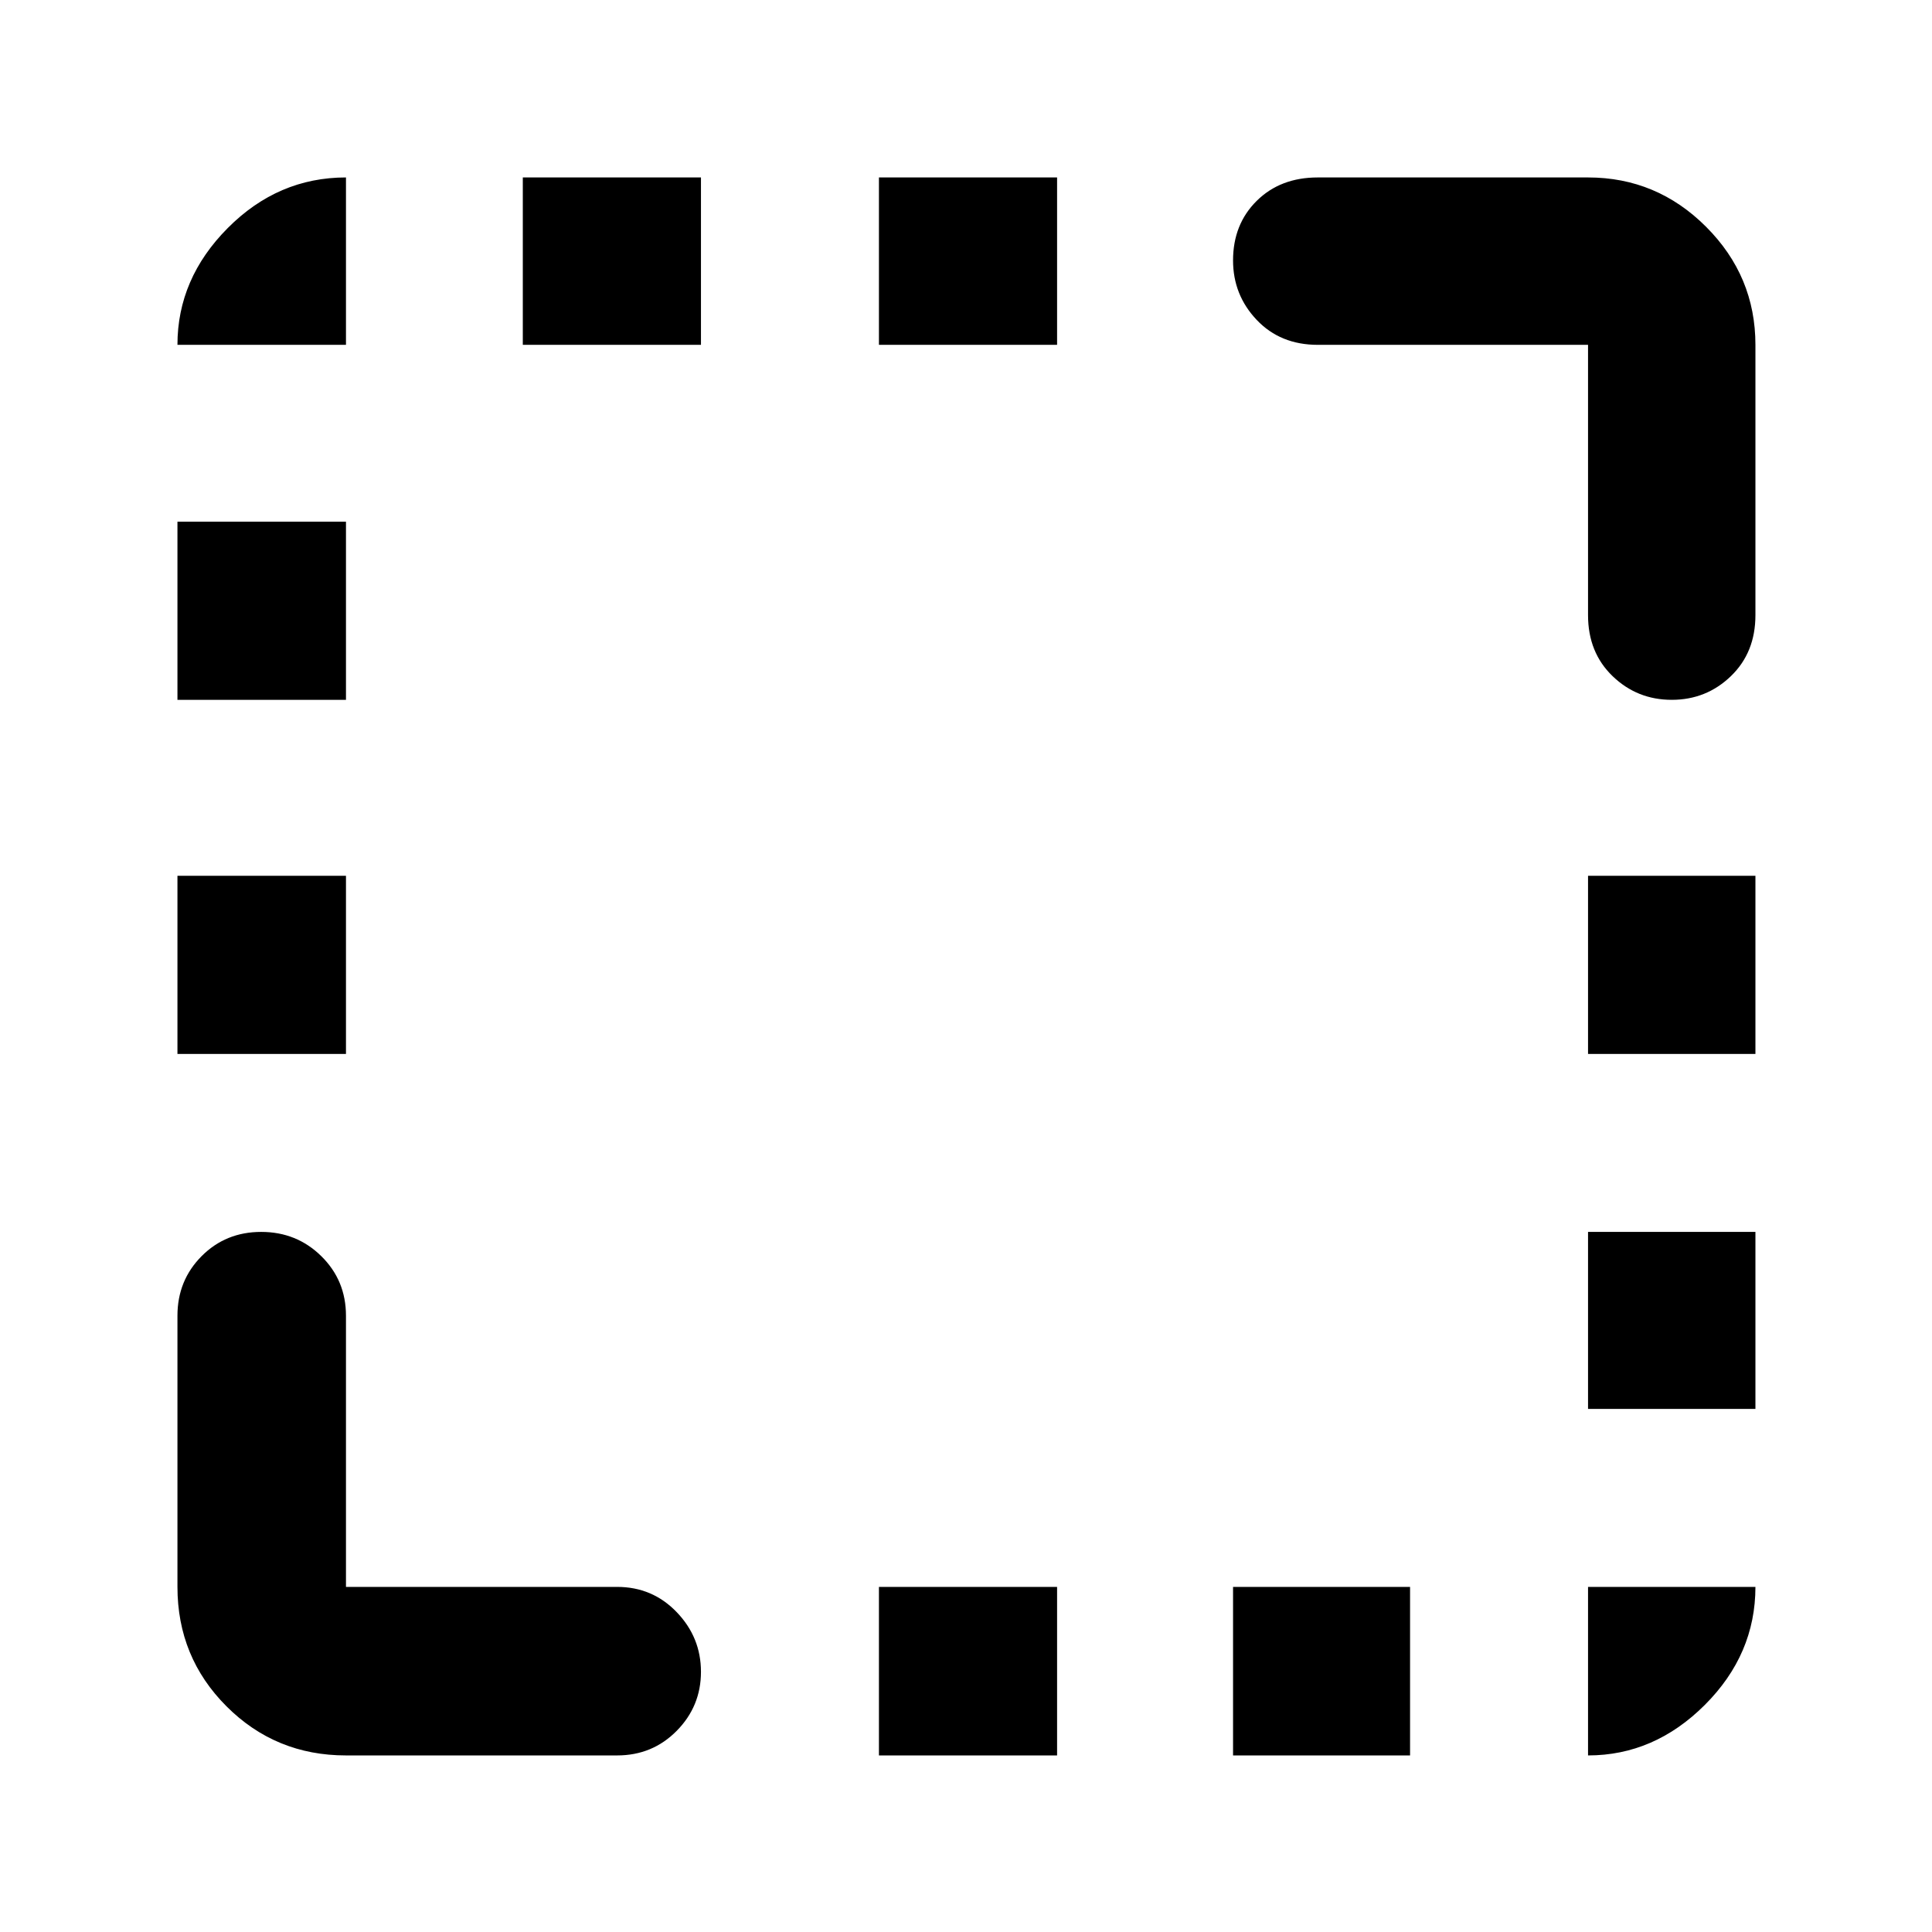 <svg xmlns="http://www.w3.org/2000/svg" height="48" viewBox="0 96 960 960" width="48"><path d="M88.173 619.696v-88.522h83.74v88.522h-83.74Zm0-175.957v-88.522h83.74v88.522h-83.74Zm171.609-176.391v-83.175h88.522v83.175h-88.522Zm176.957 700.914v-83.74h88.522v83.74h-88.522Zm0-700.914v-83.175h88.522v83.175h-88.522Zm175.957 700.914v-83.74h87.956v83.74h-87.956Zm176.391-172.175V708.13h83.175v87.957h-83.175Zm0-176.391v-88.522h83.175v88.522h-83.175Zm41.596-175.957q-17.175 0-29.385-11.755-12.211-11.756-12.211-30.332V267.348H654.783q-18.576 0-30.332-12.386-11.755-12.386-11.755-29.561 0-17.967 11.755-29.597 11.756-11.631 30.332-11.631h134.304q34.142 0 58.658 24.517 24.517 24.516 24.517 58.658v134.304q0 18.576-12.202 30.332-12.202 11.755-29.377 11.755Zm-658.77 524.523q-34.968 0-59.354-24.386-24.386-24.386-24.386-59.354V749.783q0-17.531 11.99-29.592t29.625-12.061q17.634 0 29.879 12.061 12.246 12.061 12.246 29.592v134.739h134.739q17.53 0 29.591 12.534t12.061 29.659q0 17.126-12.061 29.336-12.061 12.211-29.591 12.211H171.913Zm617.174 0v-83.74h83.175q0 33.522-25.134 58.631-25.133 25.109-58.041 25.109ZM88.173 267.348q0-32.908 25.003-58.042 25.002-25.133 58.737-25.133v83.175h-83.74Z"/></svg>